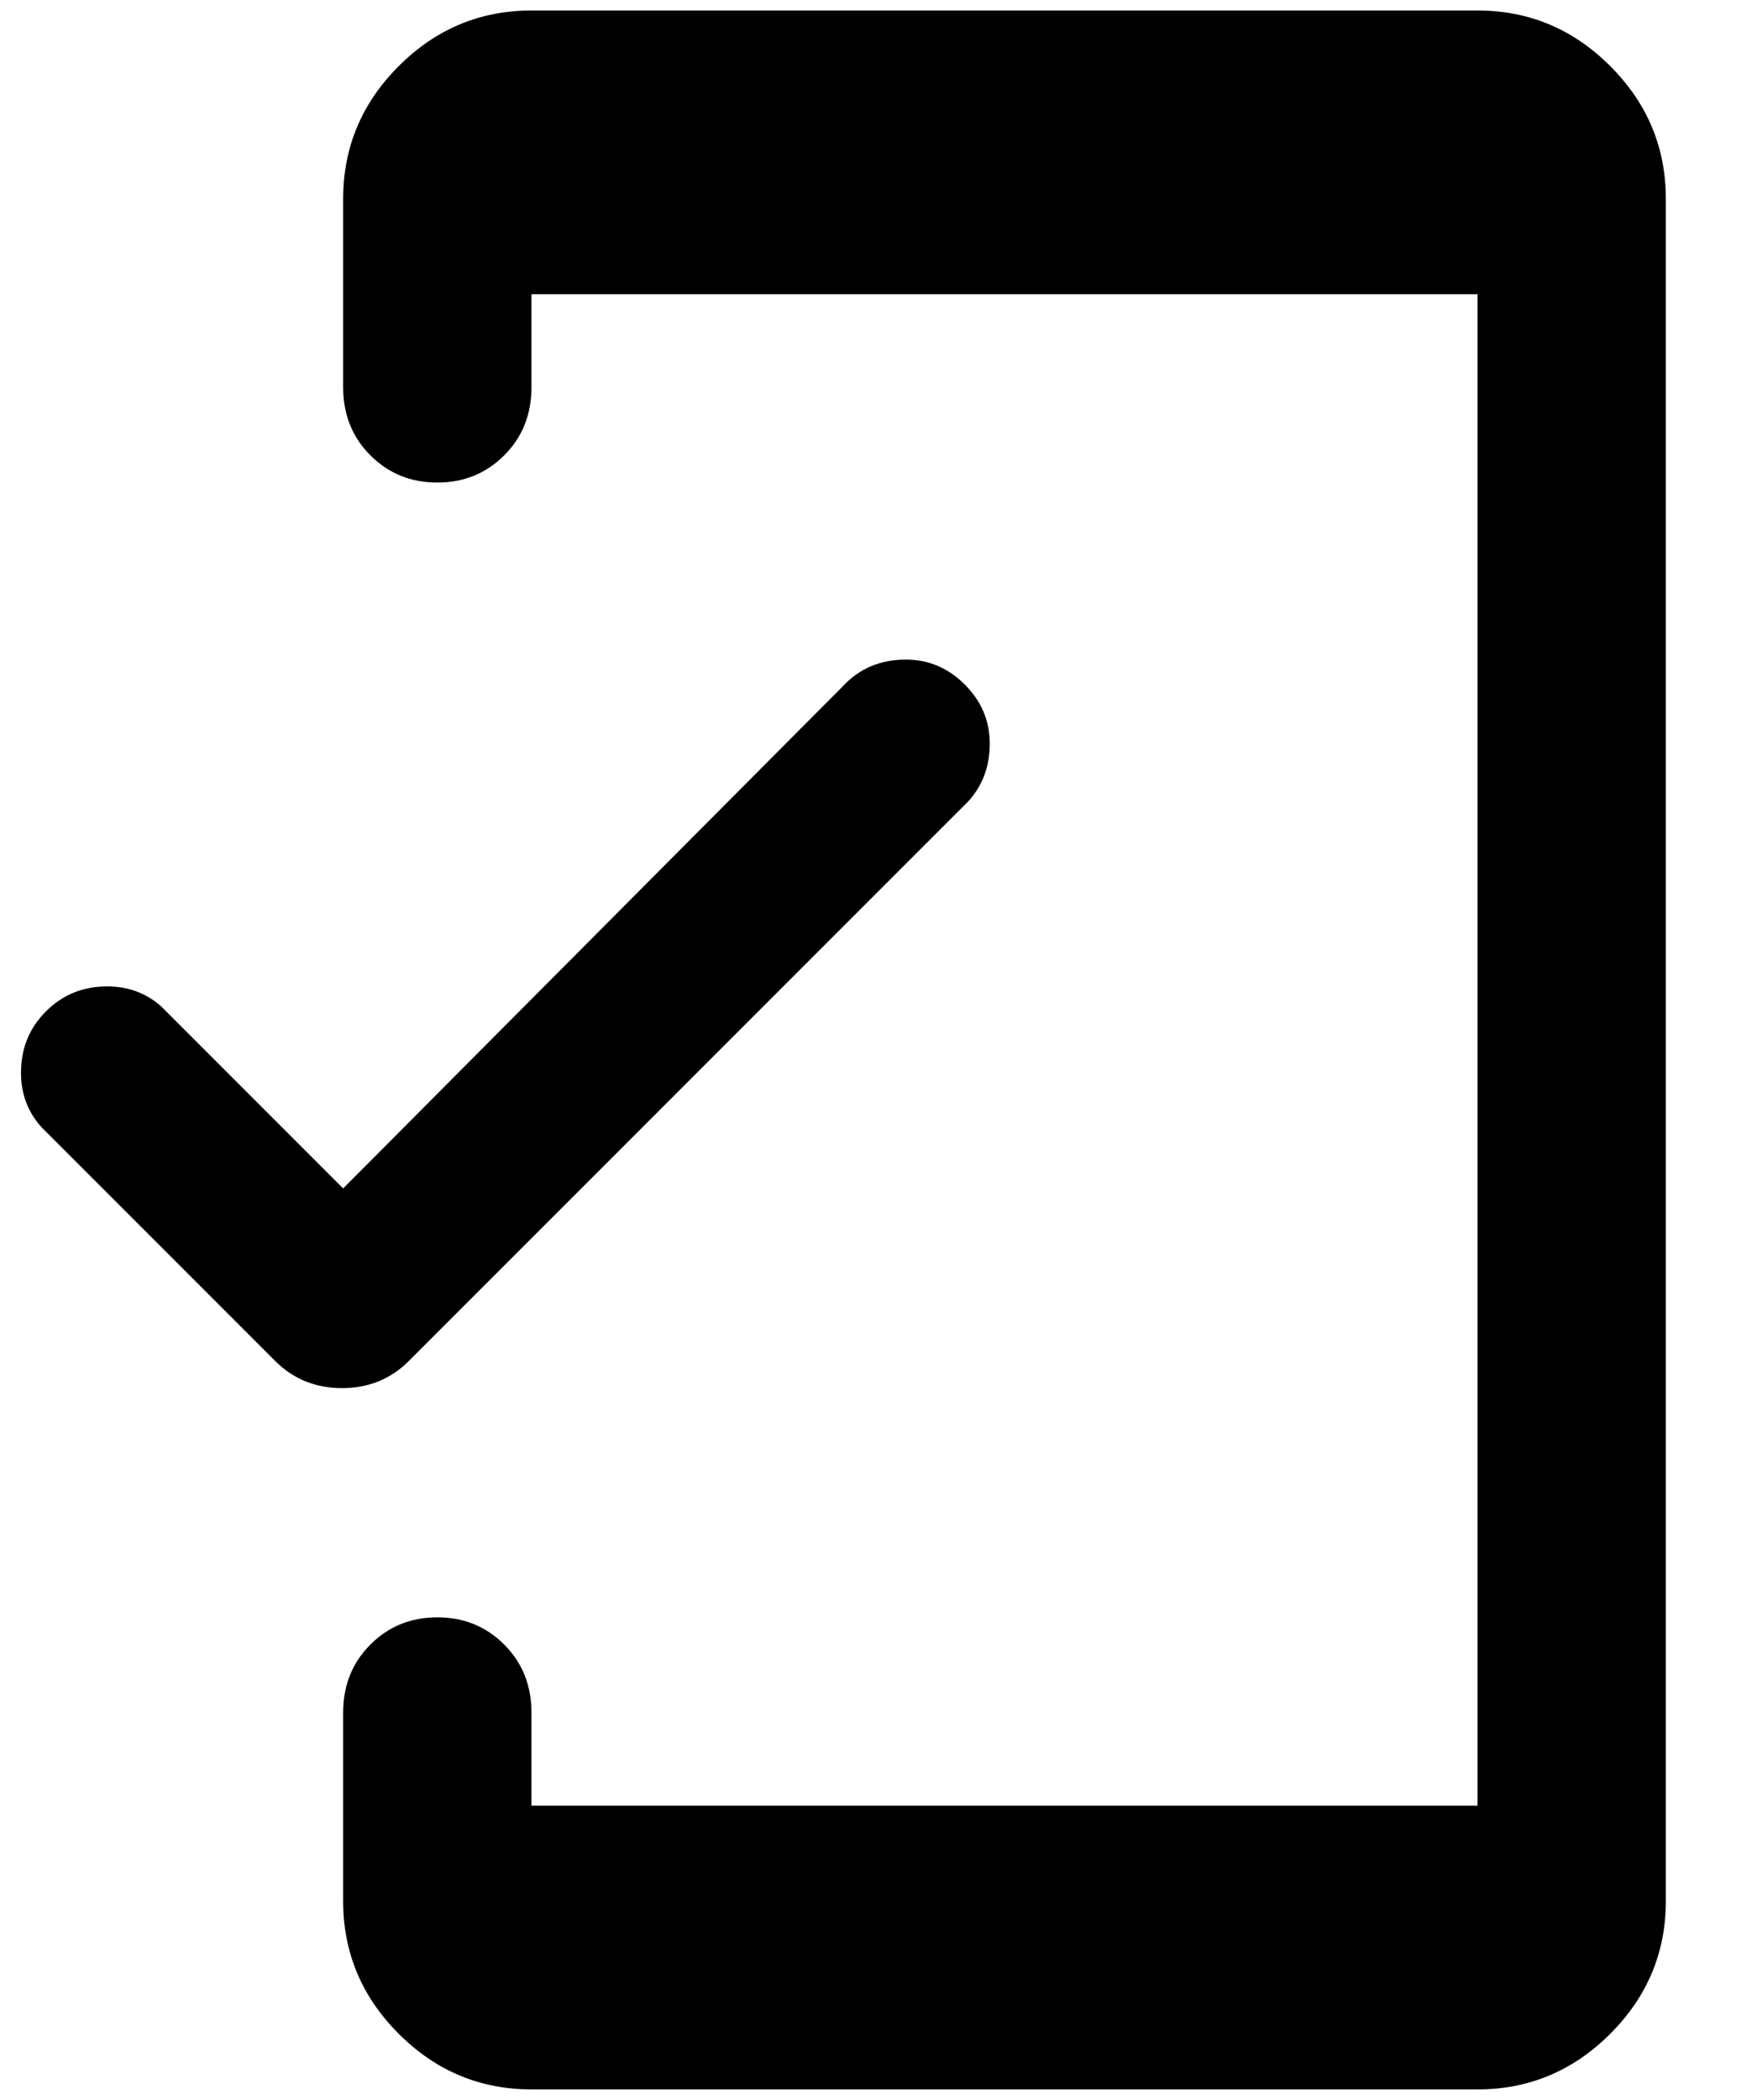 <?xml version="1.0" standalone="no"?>
<!DOCTYPE svg PUBLIC "-//W3C//DTD SVG 1.1//EN" "http://www.w3.org/Graphics/SVG/1.1/DTD/svg11.dtd" >
<svg xmlns="http://www.w3.org/2000/svg" xmlns:xlink="http://www.w3.org/1999/xlink" version="1.1" viewBox="-10 0 837 1000">
   <path fill="currentColor"
d="M693.864 5q36.747 0 63.227 26.48q26.479 26.48 26.479 63.226v810.59q0 36.747 -26.479 63.226q-26.48 26.48 -63.227 26.48h-450.688q-36.747 0 -63.227 -26.48q-26.479 -26.479 -26.479 -63.226v-89.705q0 -19.454 12.969 -32.424
q12.97 -12.97 31.884 -12.97q18.913 0 31.883 12.97t12.97 32.424v44.312h450.688v-719.804h-450.688v44.312q0 19.454 -12.97 32.423q-12.97 12.97 -31.883 12.97q-18.914 0 -31.884 -12.97q-12.969 -12.969 -12.969 -32.423v-89.706
q0 -36.746 26.479 -63.226q26.48 -26.48 63.227 -26.48h450.688zM153.472 565.928l237.772 -238.854q11.889 -12.969 30.262 -12.969q16.212 0 28.101 11.889q11.889 11.888 11.889 28.1q0 18.374 -12.969 30.263l-263.712 263.712
q-12.97 12.969 -31.884 12.969q-18.913 0 -31.883 -12.969l-111.321 -111.321q-9.727 -10.808 -9.727 -25.939q0 -17.292 11.889 -29.181t29.181 -11.889q15.131 0 25.939 9.727z" />
</svg>
